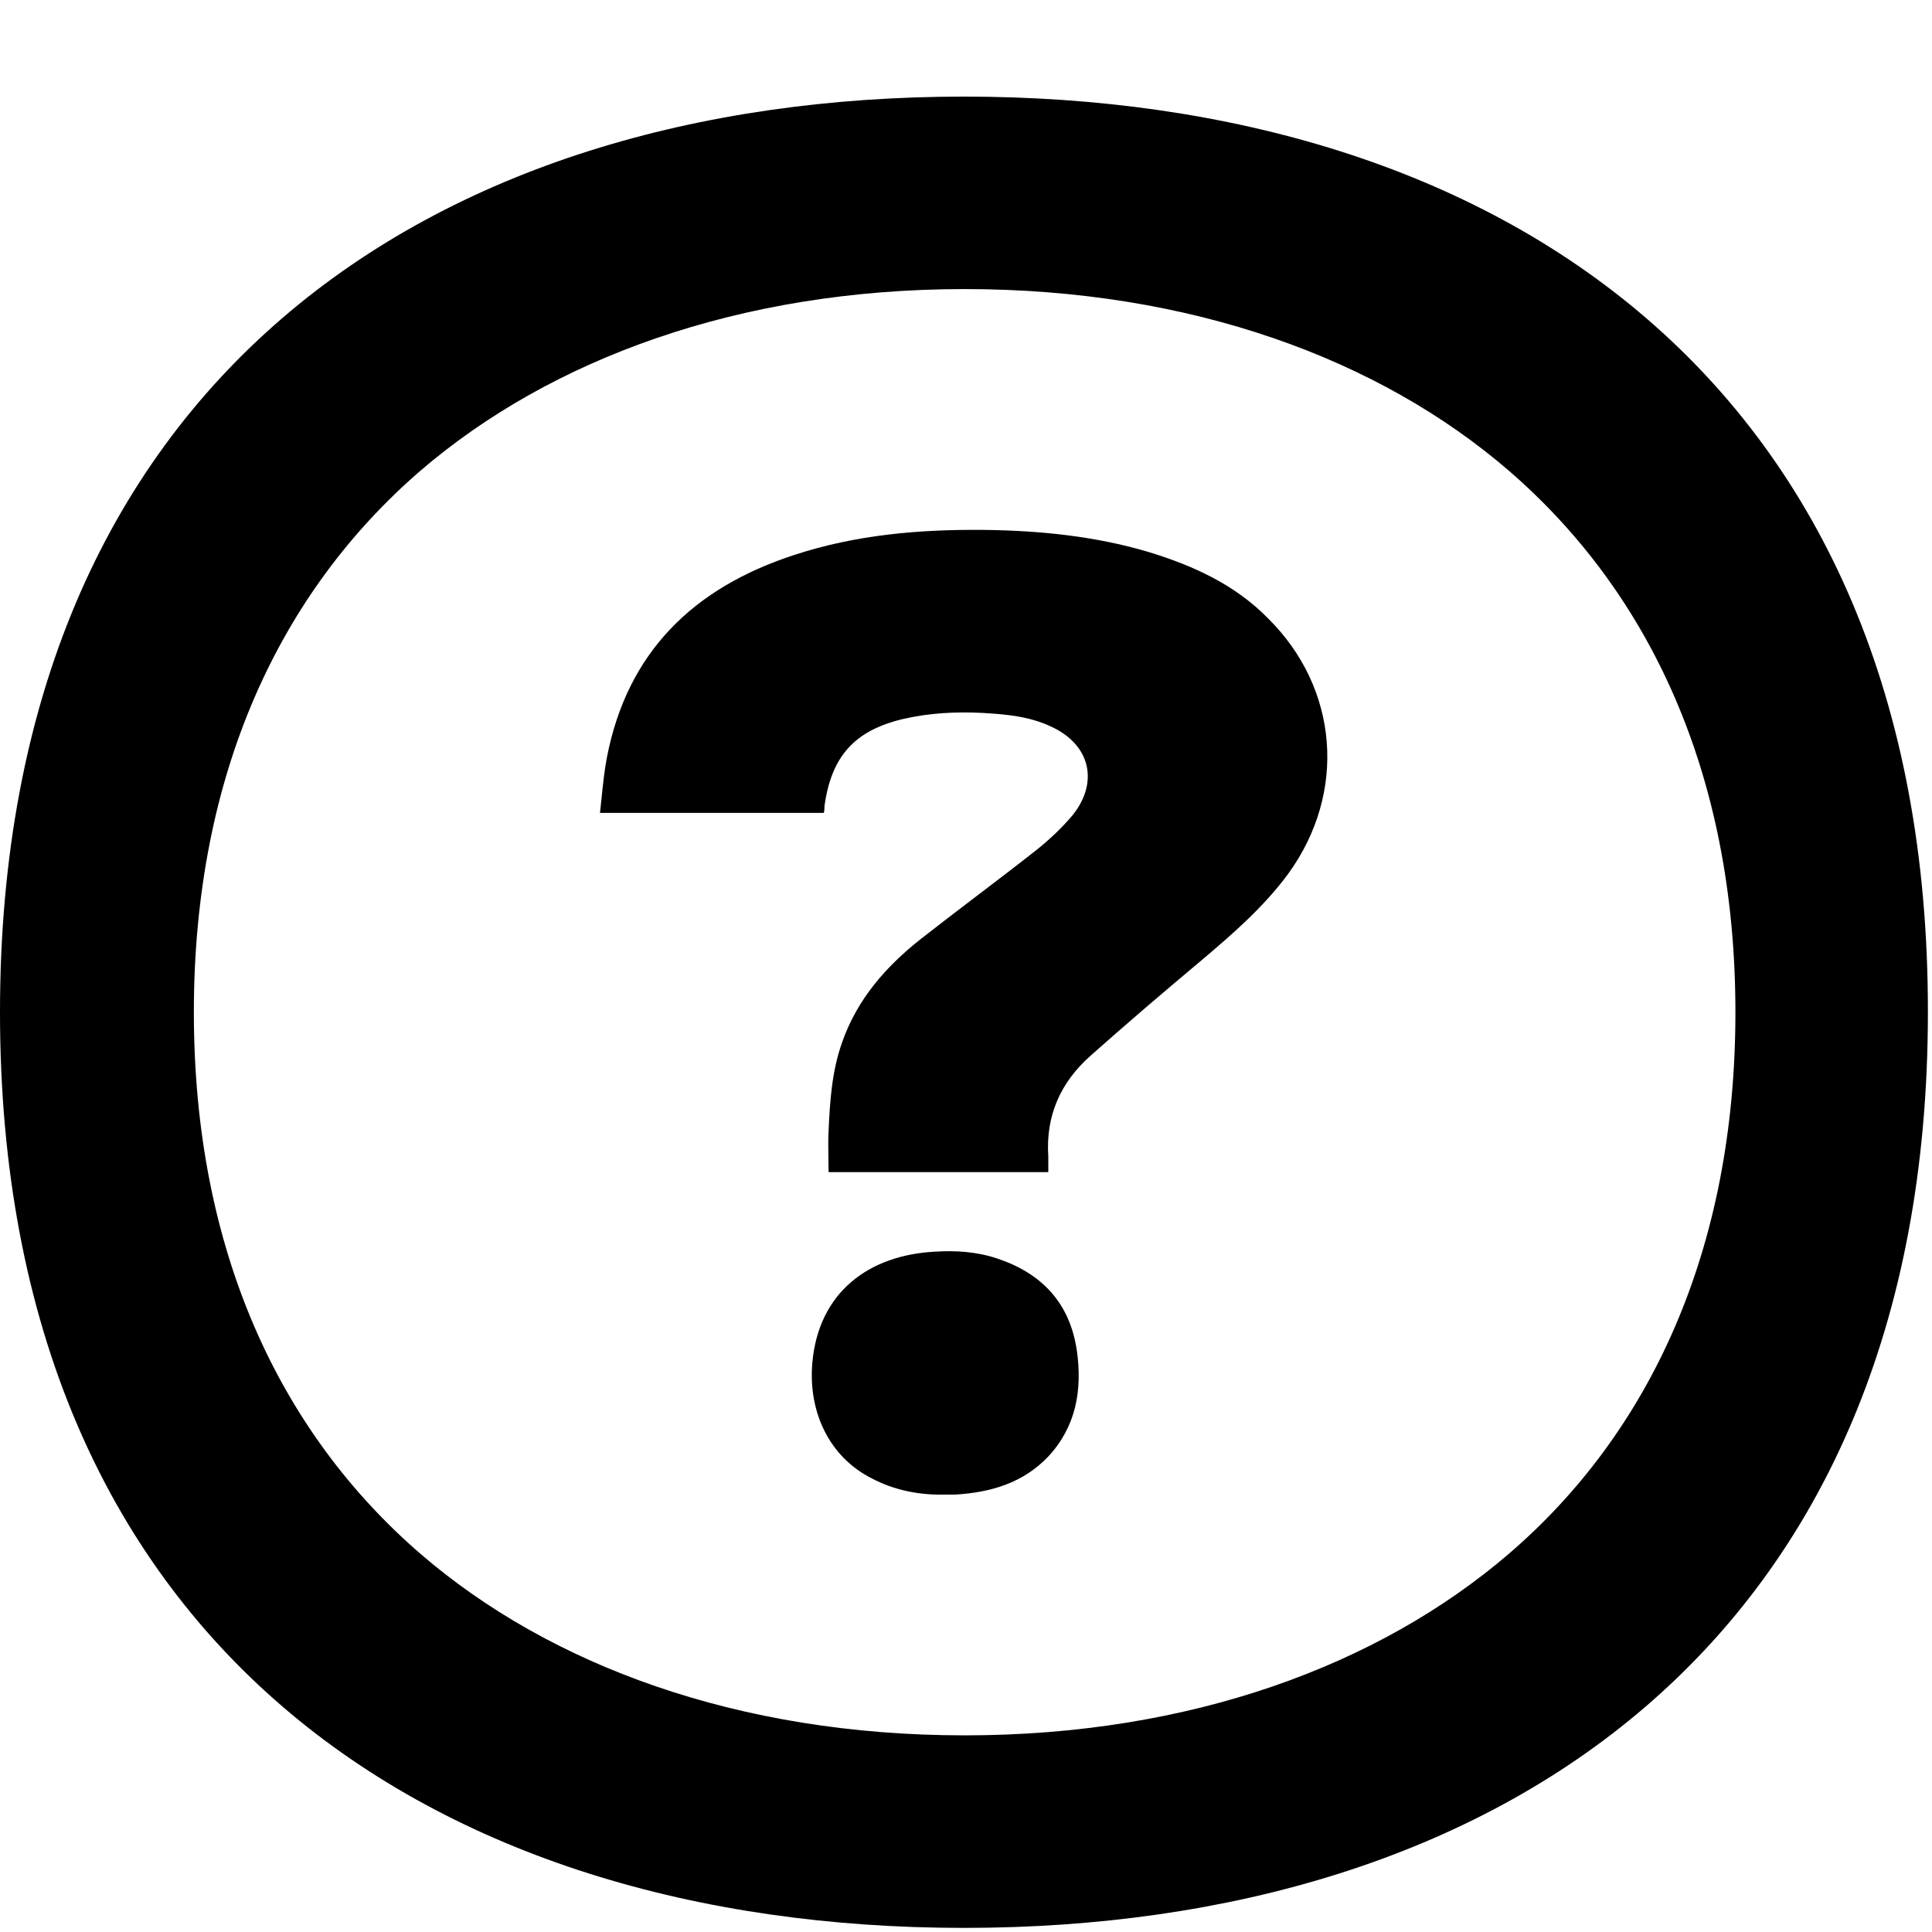 <svg width="32" height="32" viewBox="0 0 32 32" fill="none" xmlns="http://www.w3.org/2000/svg">
<path fillRule="evenodd" clipRule="evenodd" d="M15.966 1.6C7.155 1.6 0 6.321 0 16.766C0 27.211 7.155 31.932 15.966 31.932C24.789 31.932 31.932 27.211 31.932 16.766C31.944 6.321 24.789 1.6 15.966 1.6ZM24.992 25.735C22.84 27.583 19.718 28.743 15.978 28.743C12.226 28.743 9.104 27.583 6.963 25.735C4.642 23.729 3.211 20.721 3.211 16.766C3.211 12.811 4.642 9.803 6.963 7.797C9.116 5.949 12.237 4.788 15.978 4.788C19.73 4.788 22.851 5.949 24.992 7.797C27.313 9.803 28.744 12.811 28.744 16.766C28.744 20.721 27.313 23.741 24.992 25.735ZM19.008 9.138C18.13 8.879 17.217 8.788 16.304 8.777C15.234 8.766 14.175 8.856 13.149 9.194C11.493 9.735 10.389 10.794 10.051 12.552C10.008 12.78 9.985 13.008 9.962 13.236L9.962 13.236L9.962 13.236C9.954 13.312 9.946 13.389 9.938 13.464H13.645C13.656 13.419 13.656 13.386 13.656 13.352C13.769 12.529 14.152 12.101 14.952 11.91C15.392 11.808 15.831 11.786 16.27 11.808C16.665 11.831 17.048 11.864 17.408 12.034C18.051 12.326 18.208 12.946 17.769 13.498C17.589 13.712 17.386 13.904 17.16 14.084C16.845 14.332 16.527 14.574 16.208 14.817C15.89 15.059 15.572 15.301 15.256 15.549C14.67 16.011 14.197 16.552 13.949 17.262C13.78 17.735 13.746 18.231 13.724 18.727C13.716 18.877 13.719 19.033 13.721 19.187V19.187C13.723 19.263 13.724 19.339 13.724 19.414H17.363V19.155C17.318 18.479 17.566 17.927 18.062 17.487C18.67 16.946 19.29 16.417 19.91 15.898C20.428 15.459 20.935 15.019 21.341 14.467C22.31 13.127 22.175 11.402 21.003 10.242C20.451 9.679 19.752 9.363 19.008 9.138ZM16.518 20.845C16.18 20.732 15.831 20.709 15.482 20.732C14.4 20.788 13.555 21.397 13.454 22.58C13.386 23.402 13.746 24.135 14.434 24.484C14.817 24.687 15.234 24.766 15.662 24.755H15.82C16.406 24.721 16.947 24.563 17.363 24.124C17.825 23.628 17.927 23.019 17.837 22.377C17.724 21.588 17.262 21.093 16.518 20.845Z" fill="black"/>
</svg>
